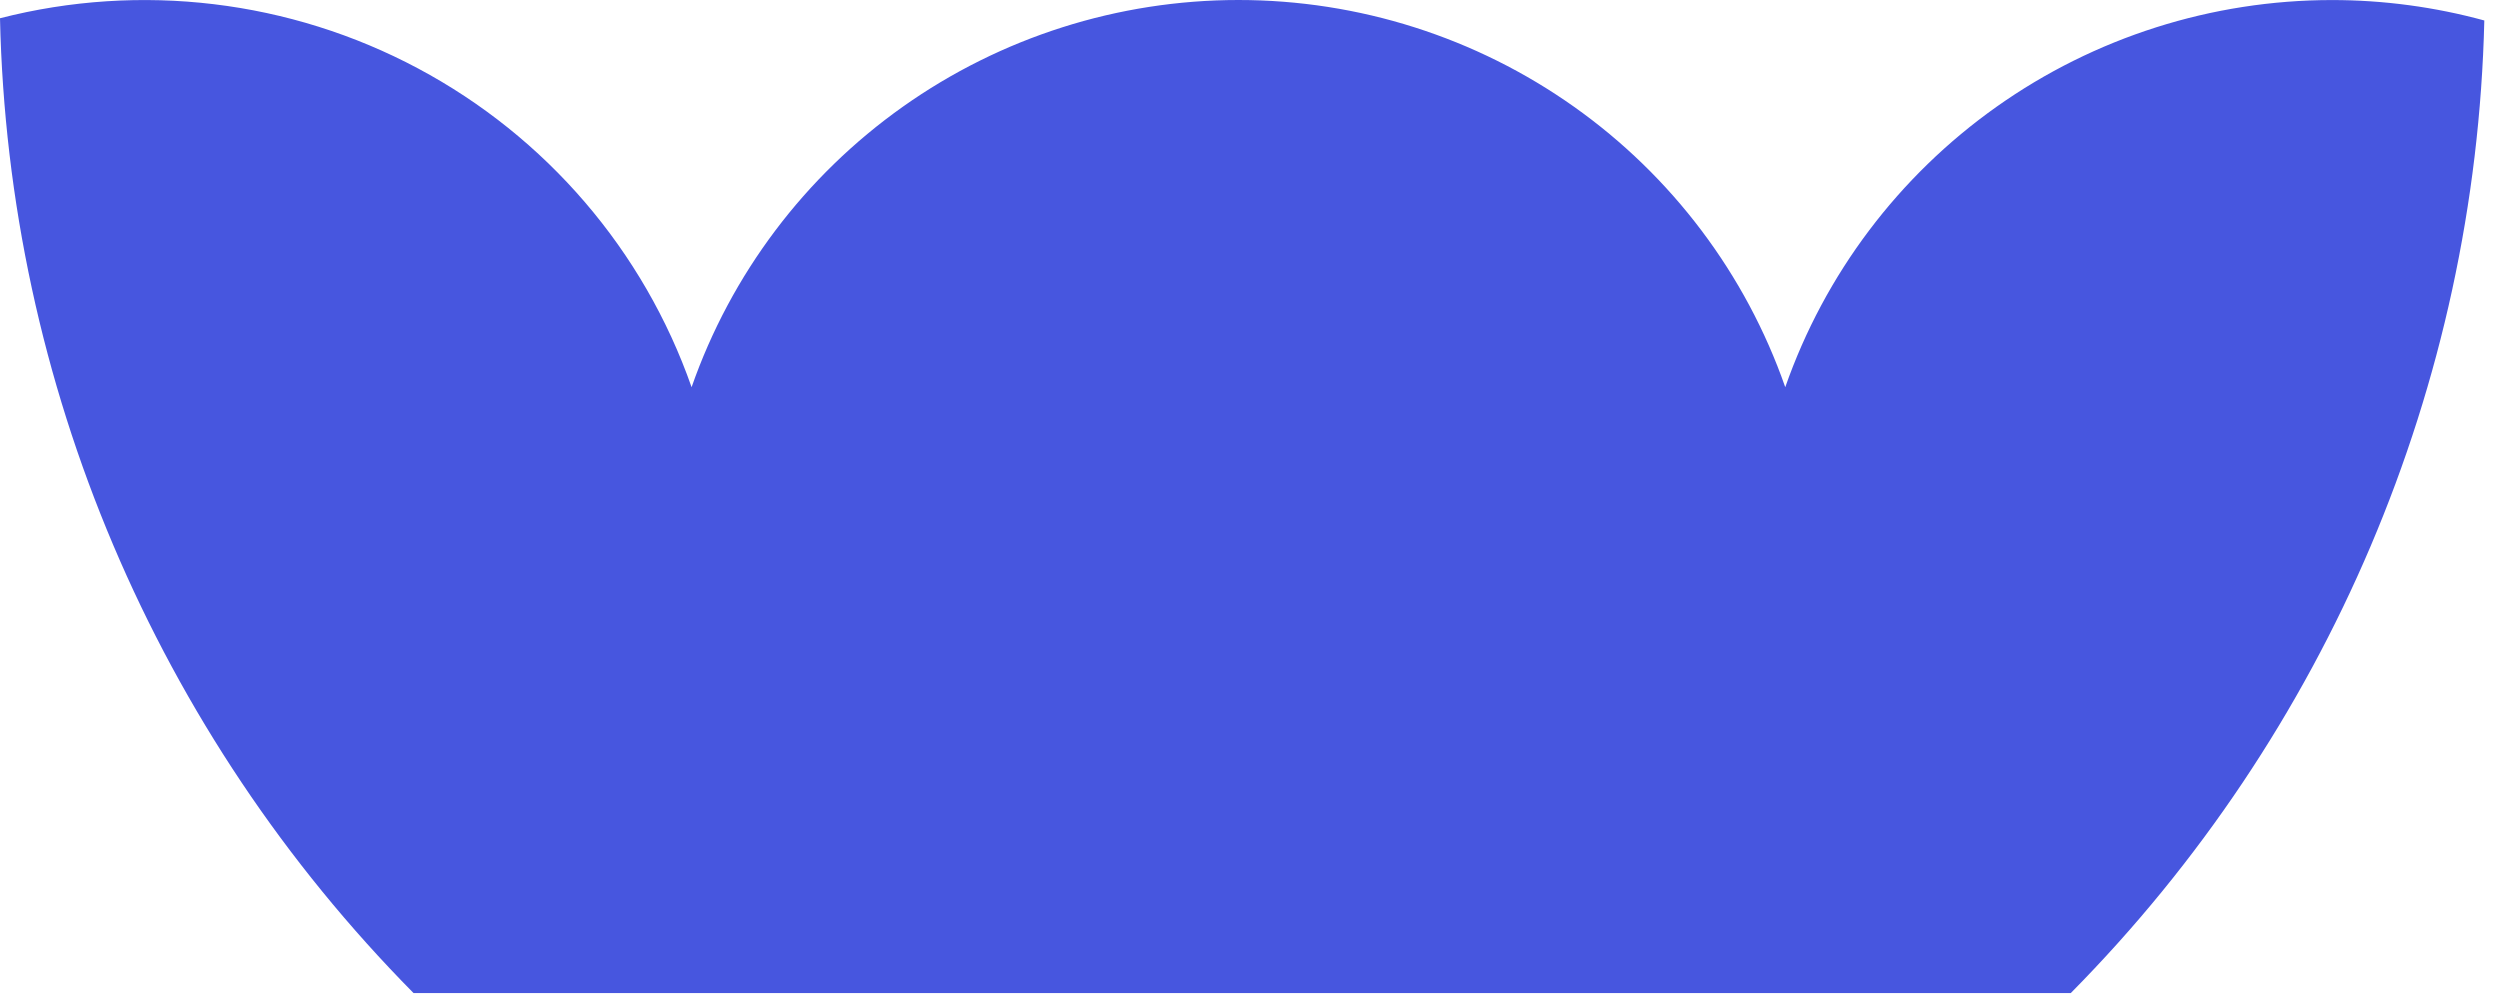 <svg width="110" height="44" viewBox="0 0 110 44" fill="none" xmlns="http://www.w3.org/2000/svg">
<path d="M102.612 0.002C97.322 0.003 92.164 1.643 87.852 4.695C83.541 7.748 80.29 12.061 78.551 17.036C76.813 12.06 73.563 7.746 69.251 4.693C64.94 1.64 59.781 0 54.49 0C49.2 0 44.041 1.64 39.729 4.693C35.418 7.746 32.167 12.06 30.43 17.036C28.325 11.023 24.029 6.017 18.393 3.011C12.757 0.004 6.192 -0.784 0 0.803C0.356 16.887 6.864 32.23 18.196 43.695H91.114C102.423 32.254 108.929 16.951 109.31 0.901C107.127 0.305 104.875 0.003 102.612 0.002Z" fill="#4756DF"/>
</svg>
